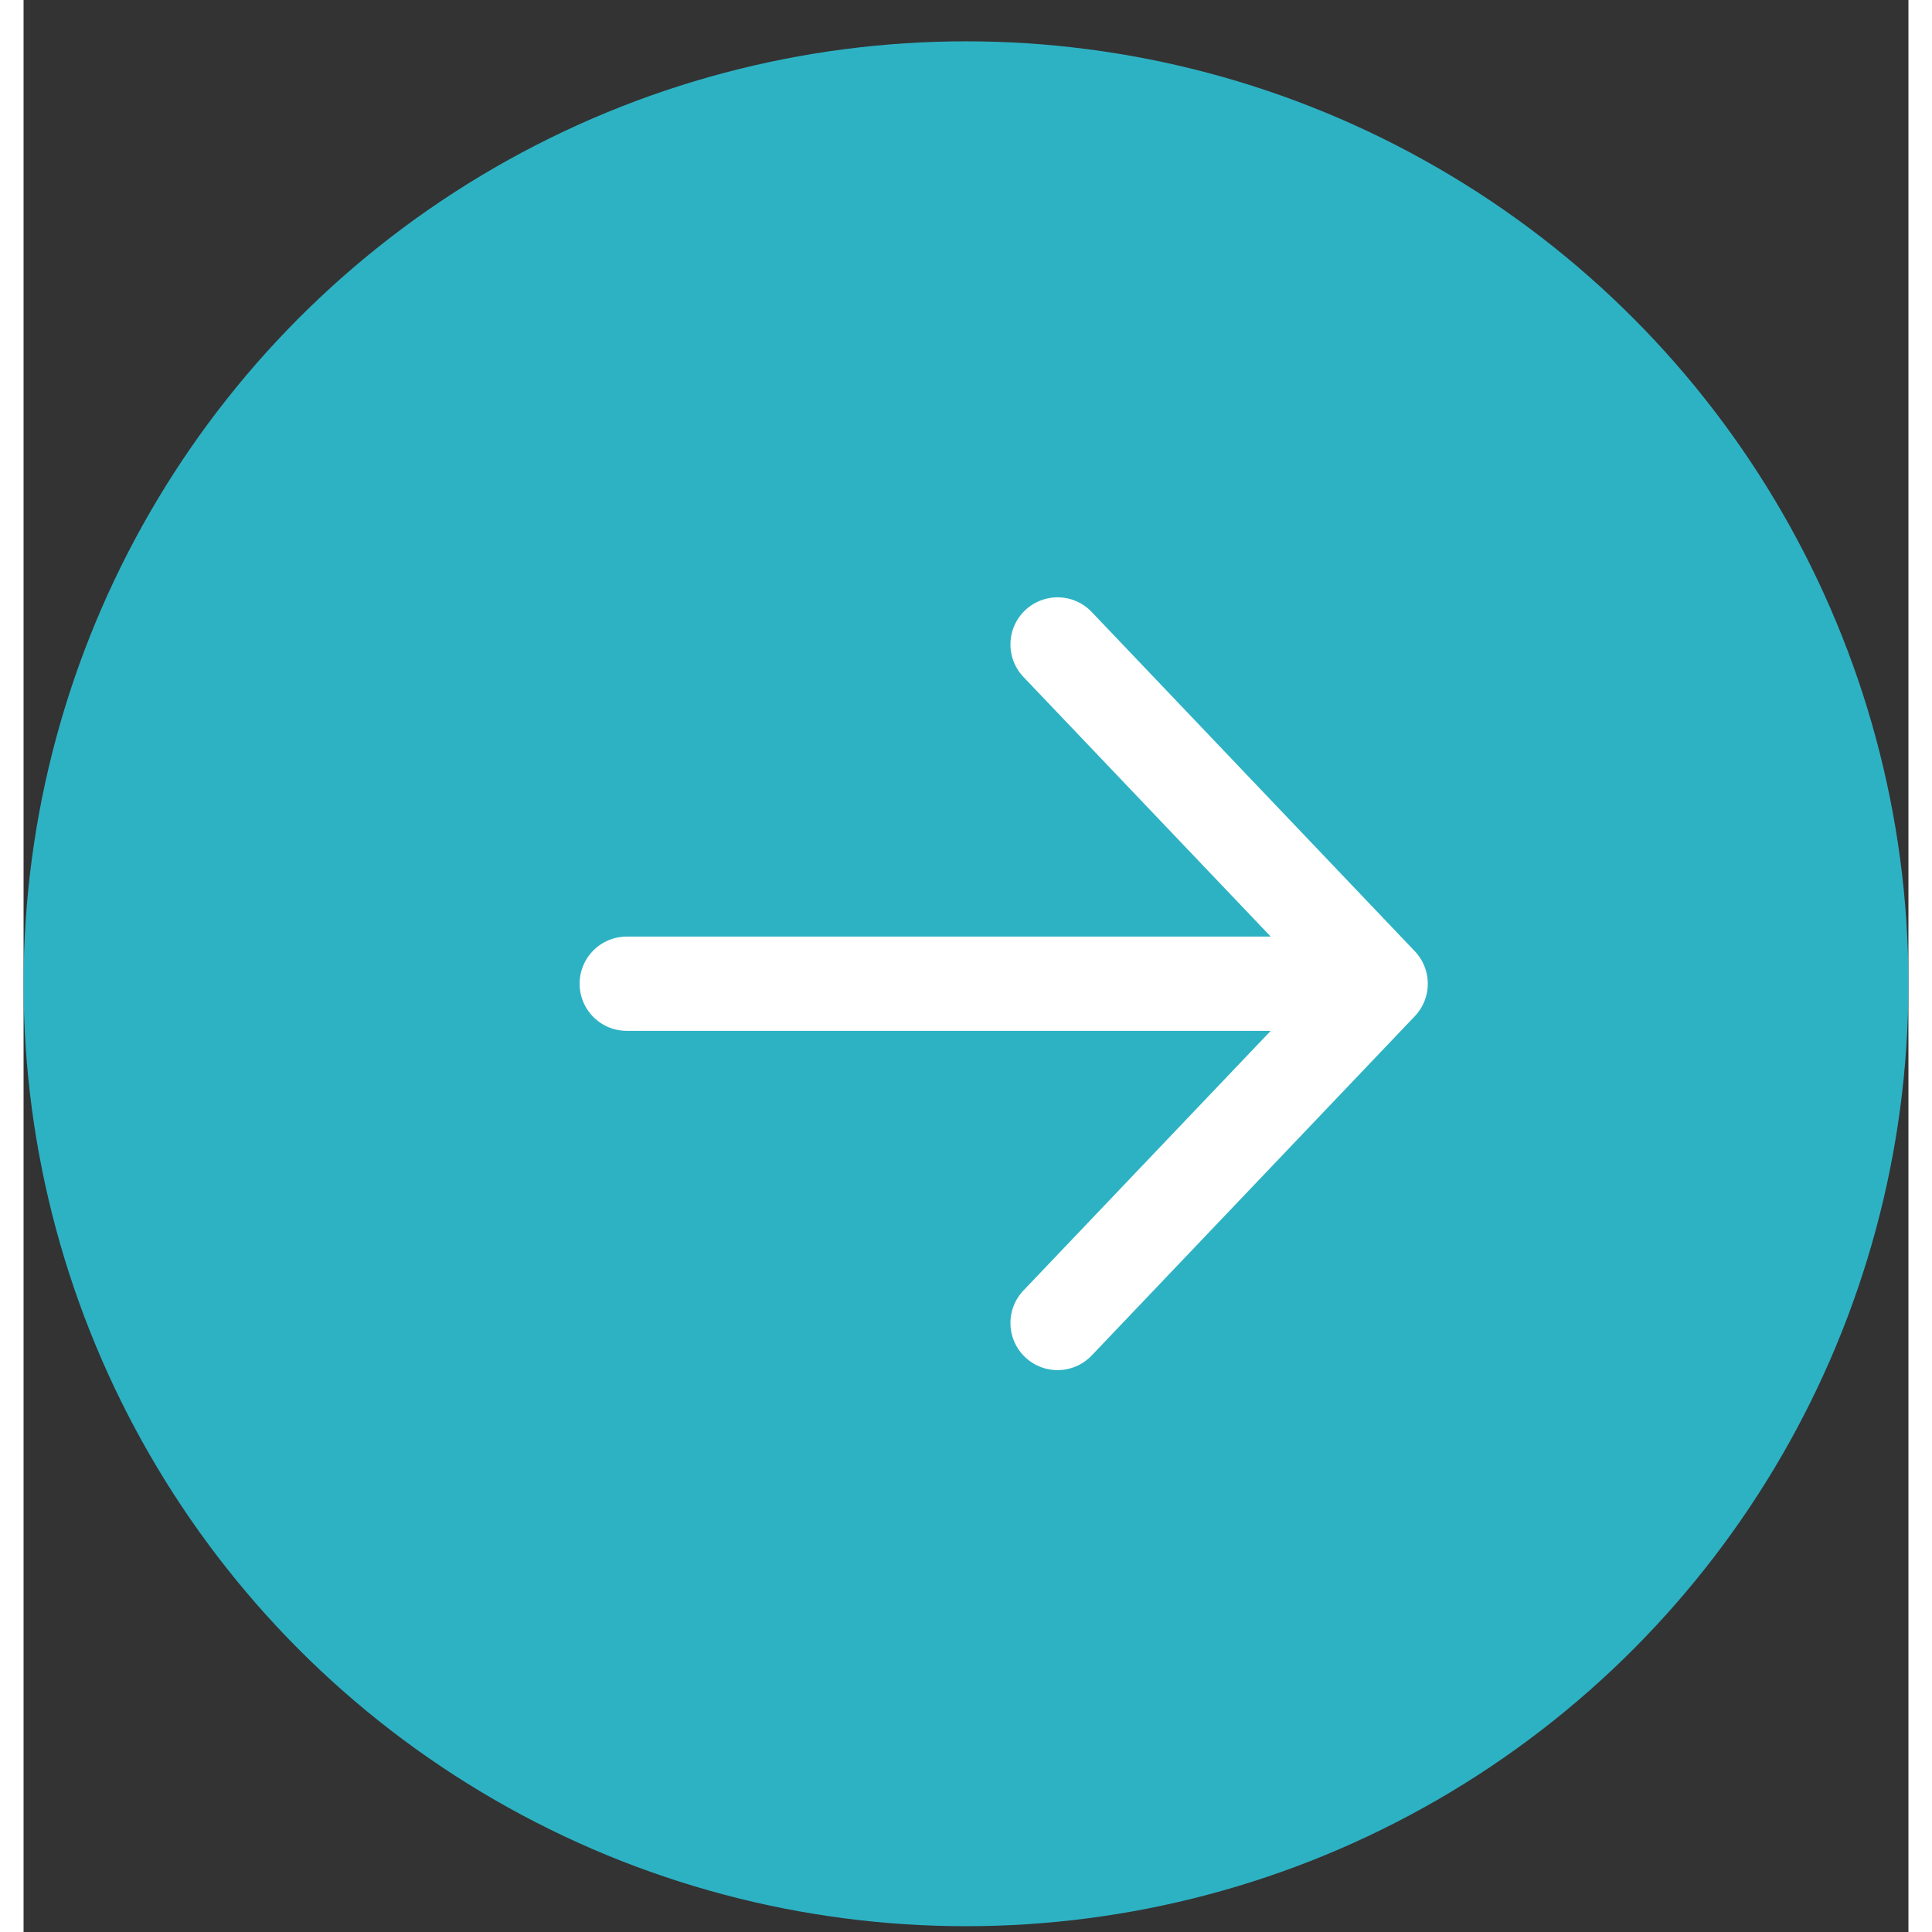 <svg width="20" height="20" viewBox="0 0 40 41" fill="none" xmlns="http://www.w3.org/2000/svg">
<rect x="0" y="0" width="40" height="41" fill="#333333" stroke="none"/>
<circle cx="20" cy="20.877" r="20" fill="#2DB2C4"/>
<path d="M12.8 20.876H28.8M28.8 20.876L21.943 13.676M28.8 20.876L21.943 28.076" stroke="white" stroke-width="2" stroke-linecap="round" stroke-linejoin="round"/>
</svg>
